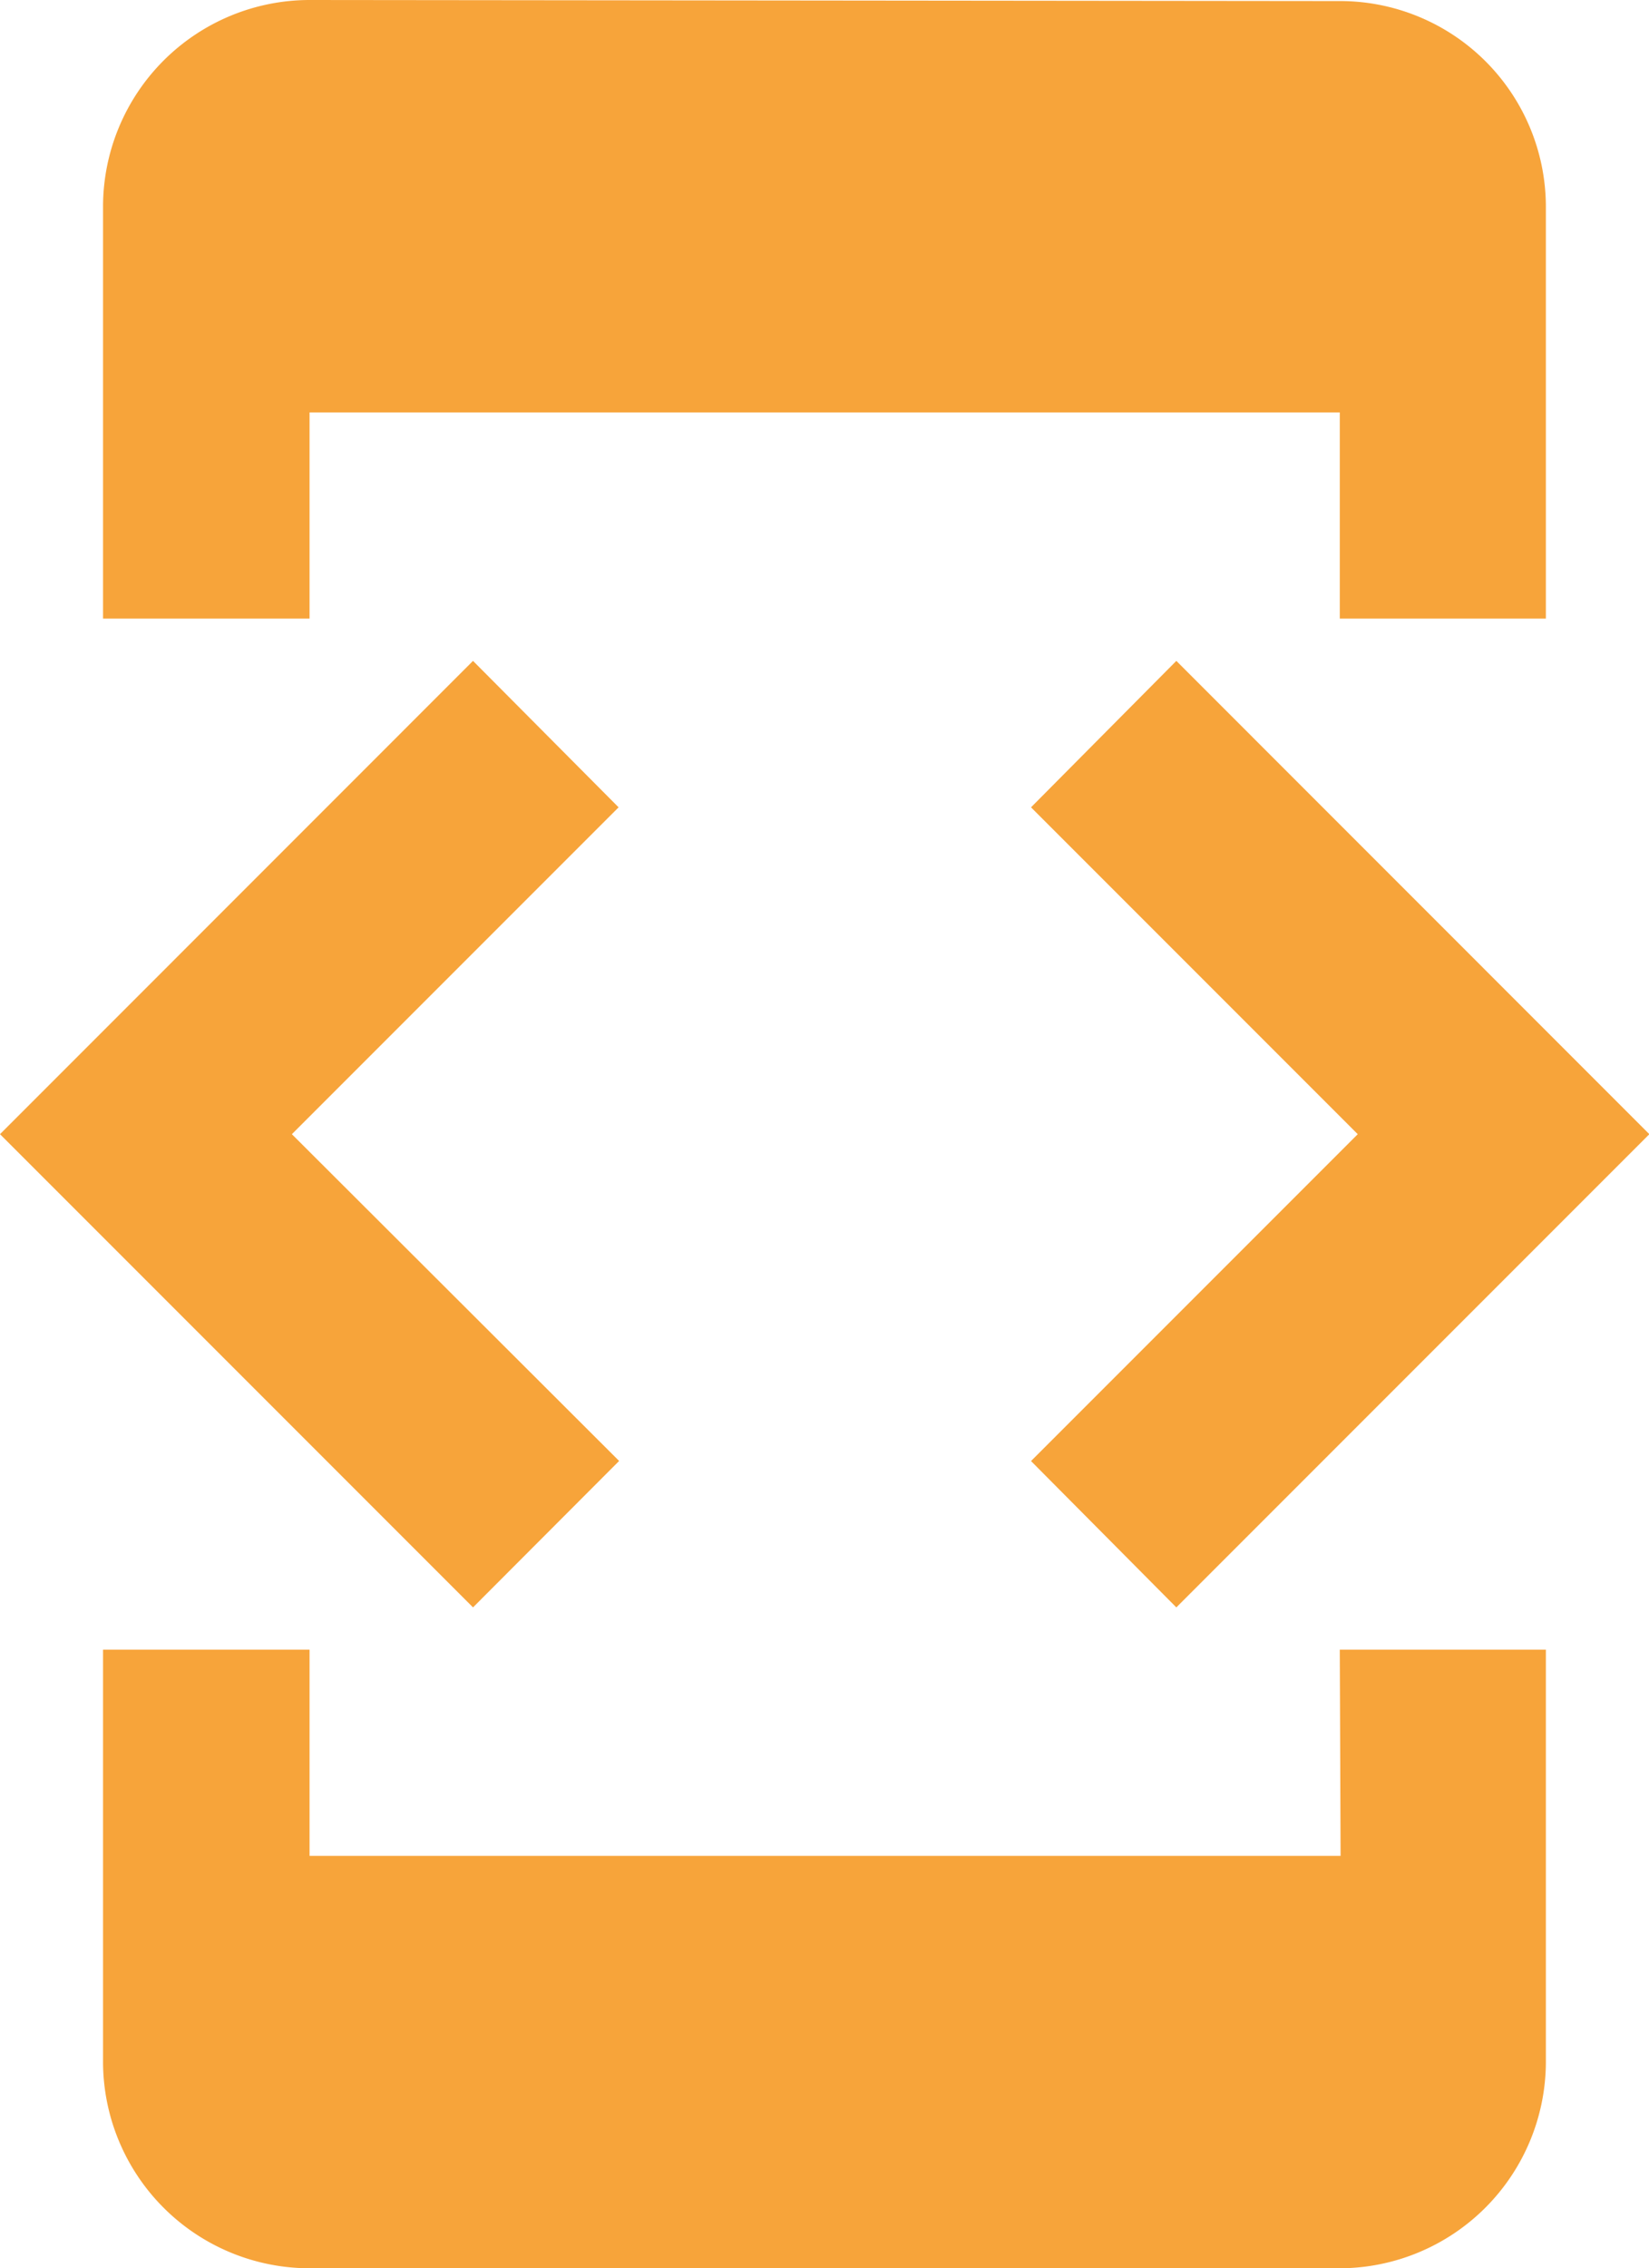 <svg xmlns="http://www.w3.org/2000/svg" width="18.644" height="25.635" viewBox="0 0 18.644 25.635">
  <path id="Icon_material-developer-mode" data-name="Icon material-developer-mode" d="M9.5,6.161H21.148V8.491h2.33V3.831a2.327,2.327,0,0,0-2.33-2.319L9.5,1.5A2.337,2.337,0,0,0,7.165,3.831V8.491H9.5Zm9.8,13.505,5.348-5.348L19.3,8.969l-1.643,1.655,3.694,3.694-3.694,3.694L19.3,19.666Zm-6.3-1.655L9.3,14.318l3.694-3.694L11.348,8.969,6,14.318l5.348,5.348Zm8.157,4.463H9.5v-2.33H7.165V24.8A2.337,2.337,0,0,0,9.5,27.135H21.148a2.337,2.337,0,0,0,2.33-2.33V20.144h-2.33Z" transform="translate(-6 -1.5)" fill="#f7a43a"/>
</svg>
